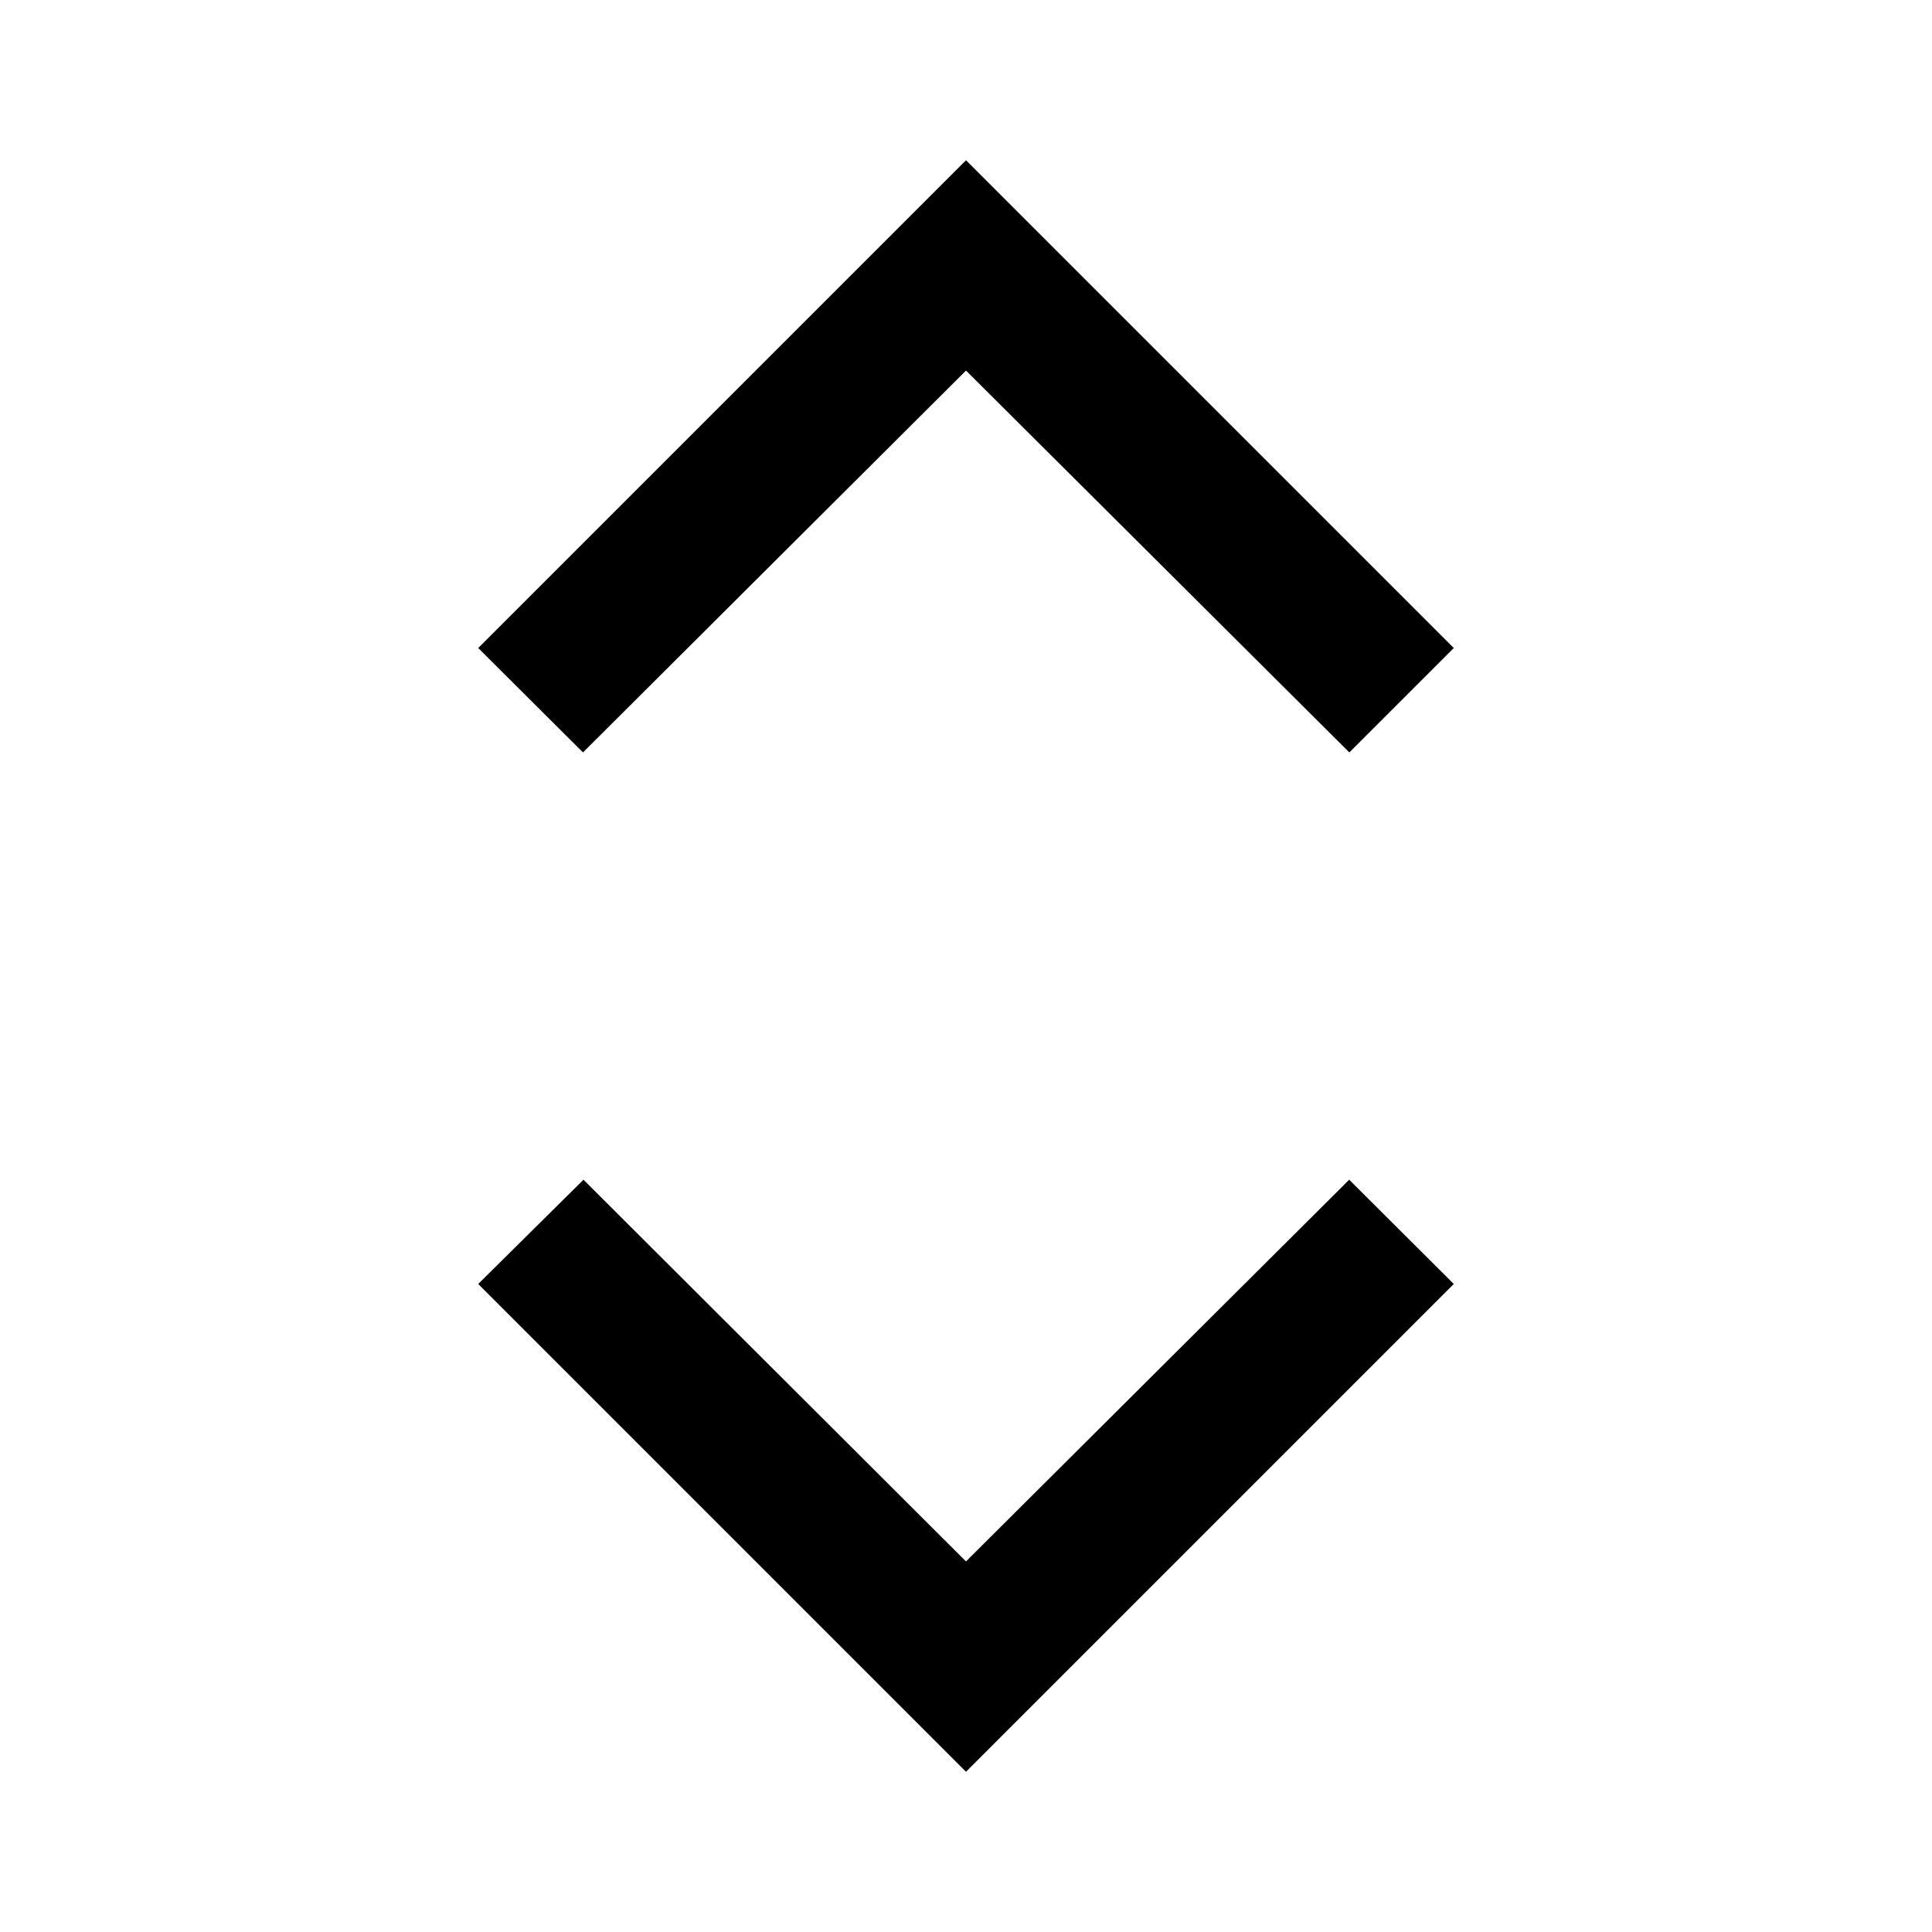 <svg xmlns="http://www.w3.org/2000/svg" height="40" viewBox="0 -960 960 960" width="40"><path d="M480-79.623 237.623-322l52.304-51.804L480-184.137l190.406-189.667L722.377-322 480-79.623Zm-190.319-506.5L237.623-638 480-880.377 722.377-638l-51.898 51.877L480-775.863l-190.319 189.74Z"/></svg>